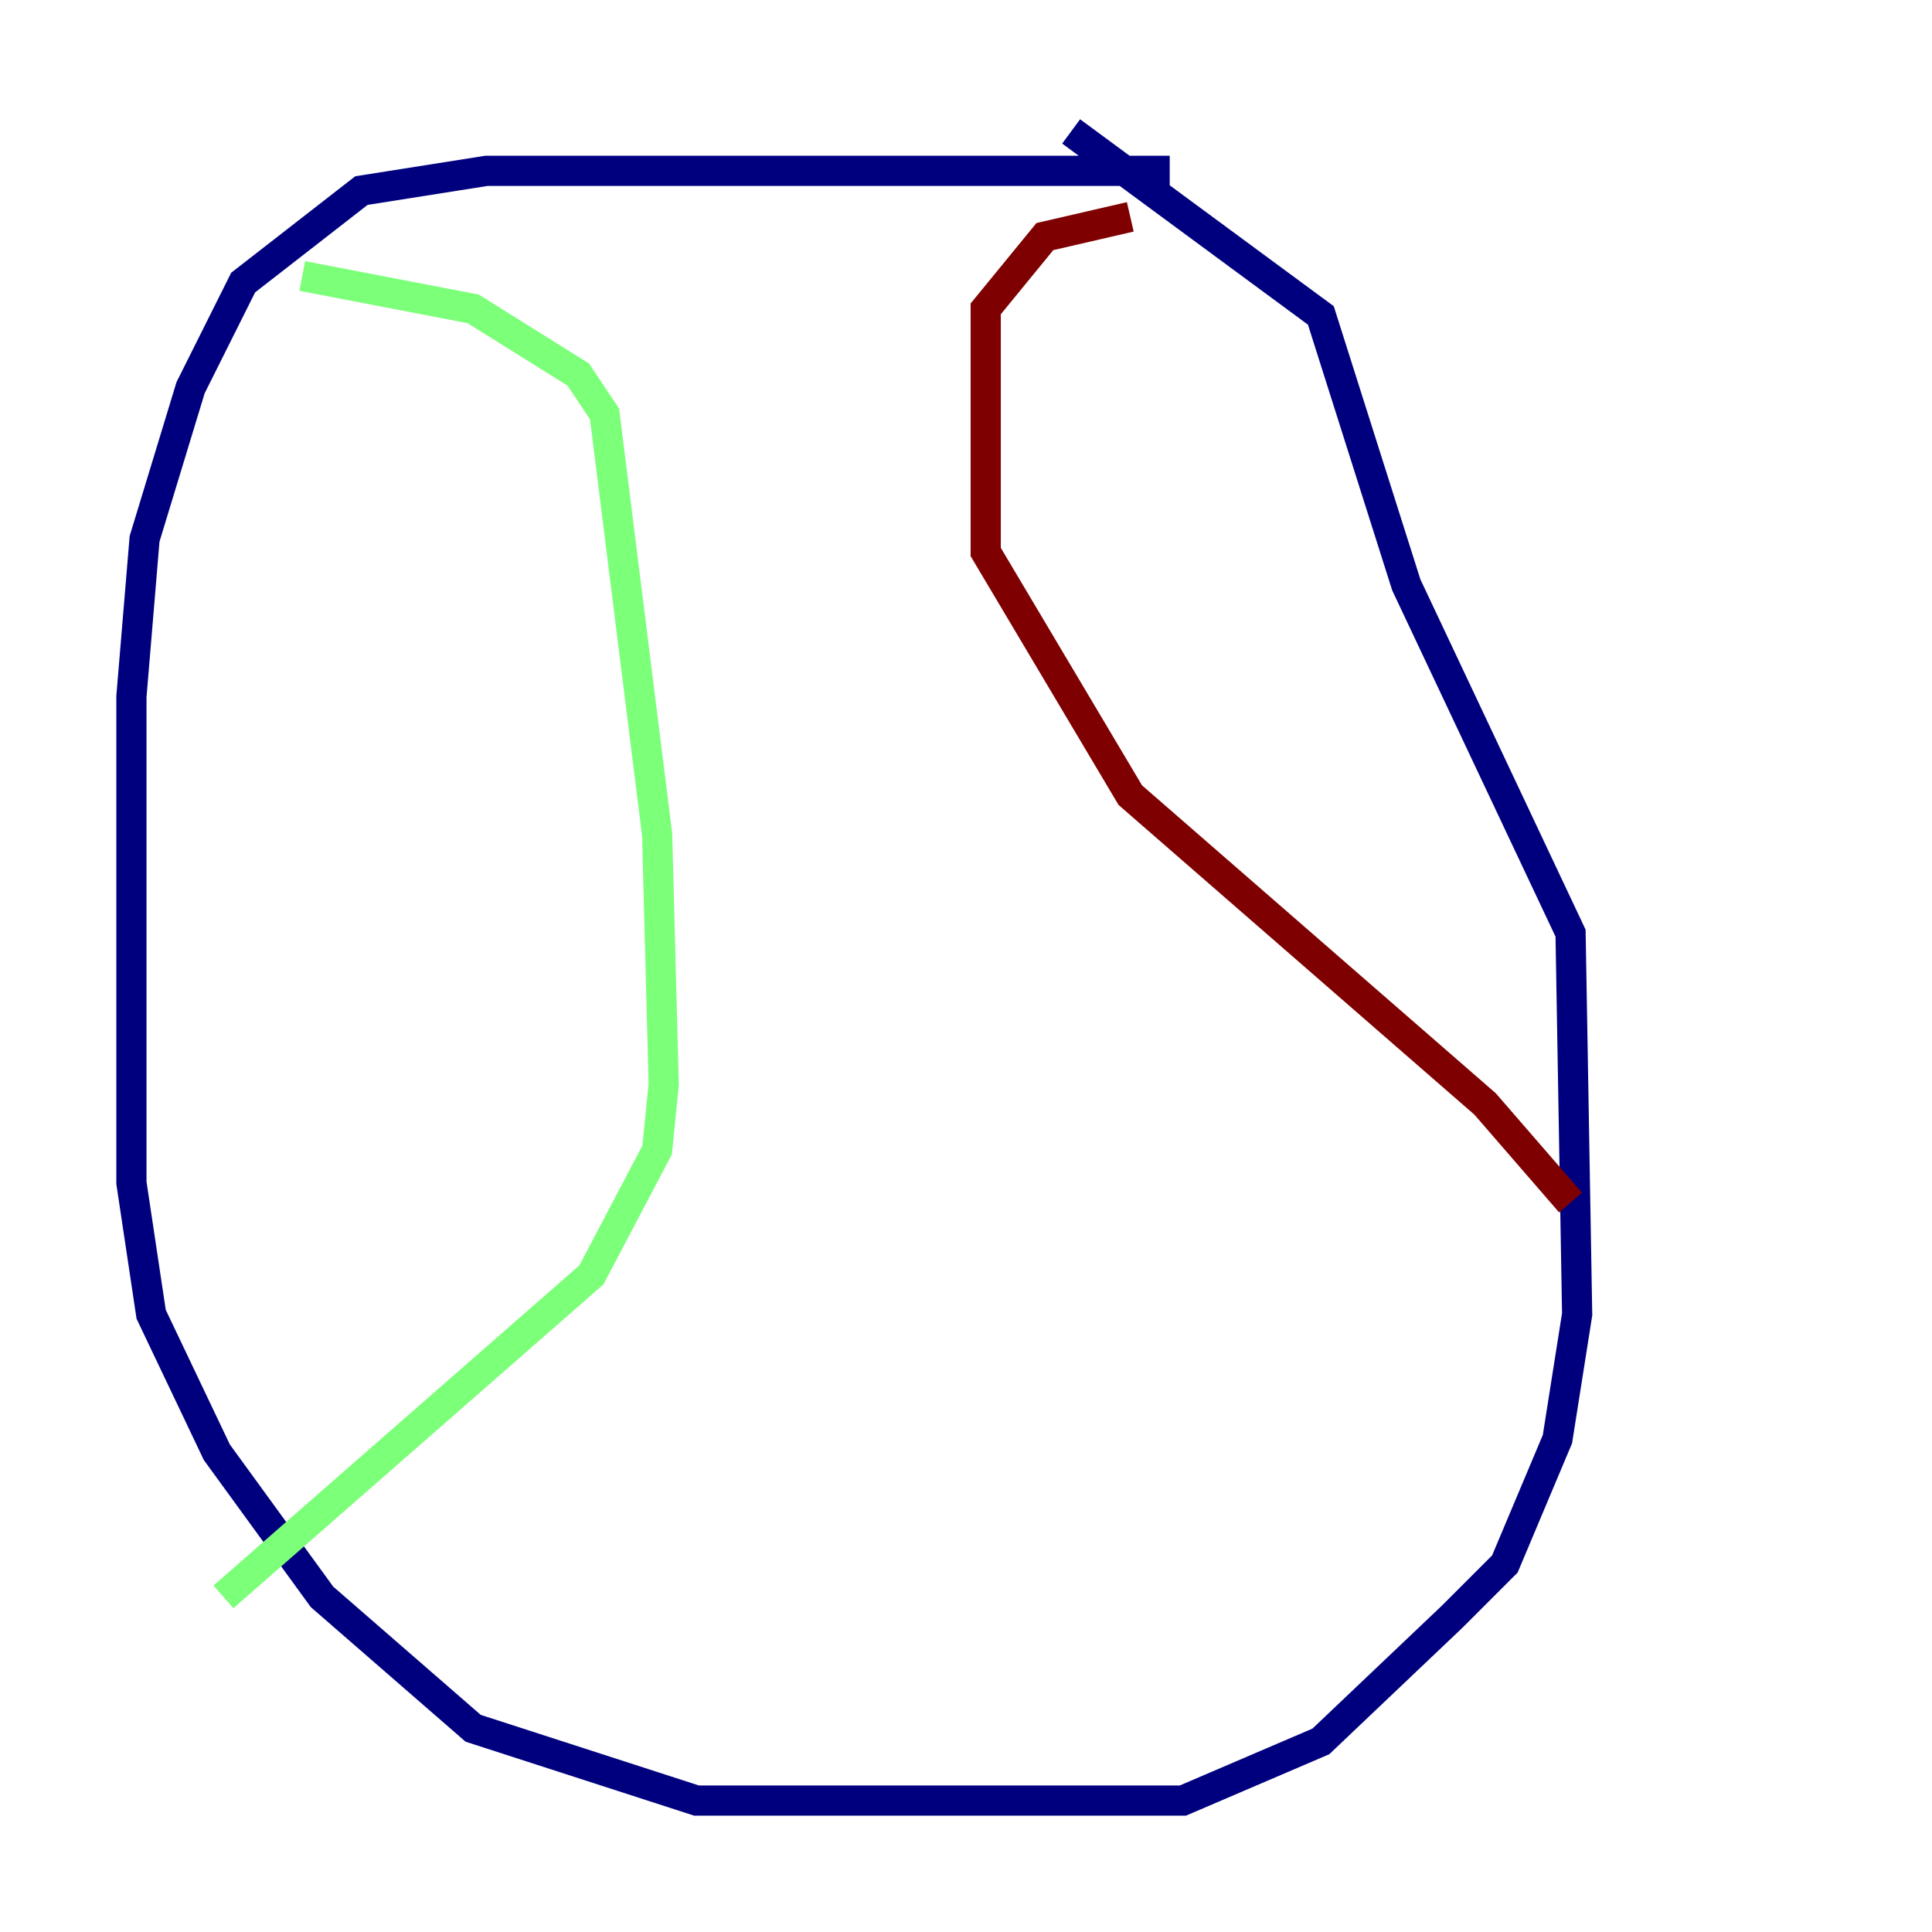 <?xml version="1.0" encoding="utf-8" ?>
<svg baseProfile="tiny" height="128" version="1.2" viewBox="0,0,128,128" width="128" xmlns="http://www.w3.org/2000/svg" xmlns:ev="http://www.w3.org/2001/xml-events" xmlns:xlink="http://www.w3.org/1999/xlink"><defs /><polyline fill="none" points="77.497,11.32 32.218,11.32 23.946,12.626 16.109,18.721 12.626,25.687 9.578,35.701 8.707,46.15 8.707,78.367 10.014,87.075 14.367,96.218 21.333,105.796 31.347,114.503 46.15,119.293 78.367,119.293 87.51,115.374 96.218,107.102 99.701,103.619 103.184,95.347 104.49,87.075 104.054,61.823 93.17,38.748 87.51,20.898 70.966,8.707" stroke="#00007f" stroke-width="2" /><polyline fill="none" points="20.027,18.286 31.347,20.463 38.313,24.816 40.054,27.429 43.537,55.292 43.973,71.837 43.537,76.191 39.184,84.463 14.803,105.796" stroke="#7cff79" stroke-width="2" /><polyline fill="none" points="74.884,14.367 69.225,15.674 65.306,20.463 65.306,36.571 74.884,52.68 98.395,73.143 104.054,79.674" stroke="#7f0000" stroke-width="2" /></svg>